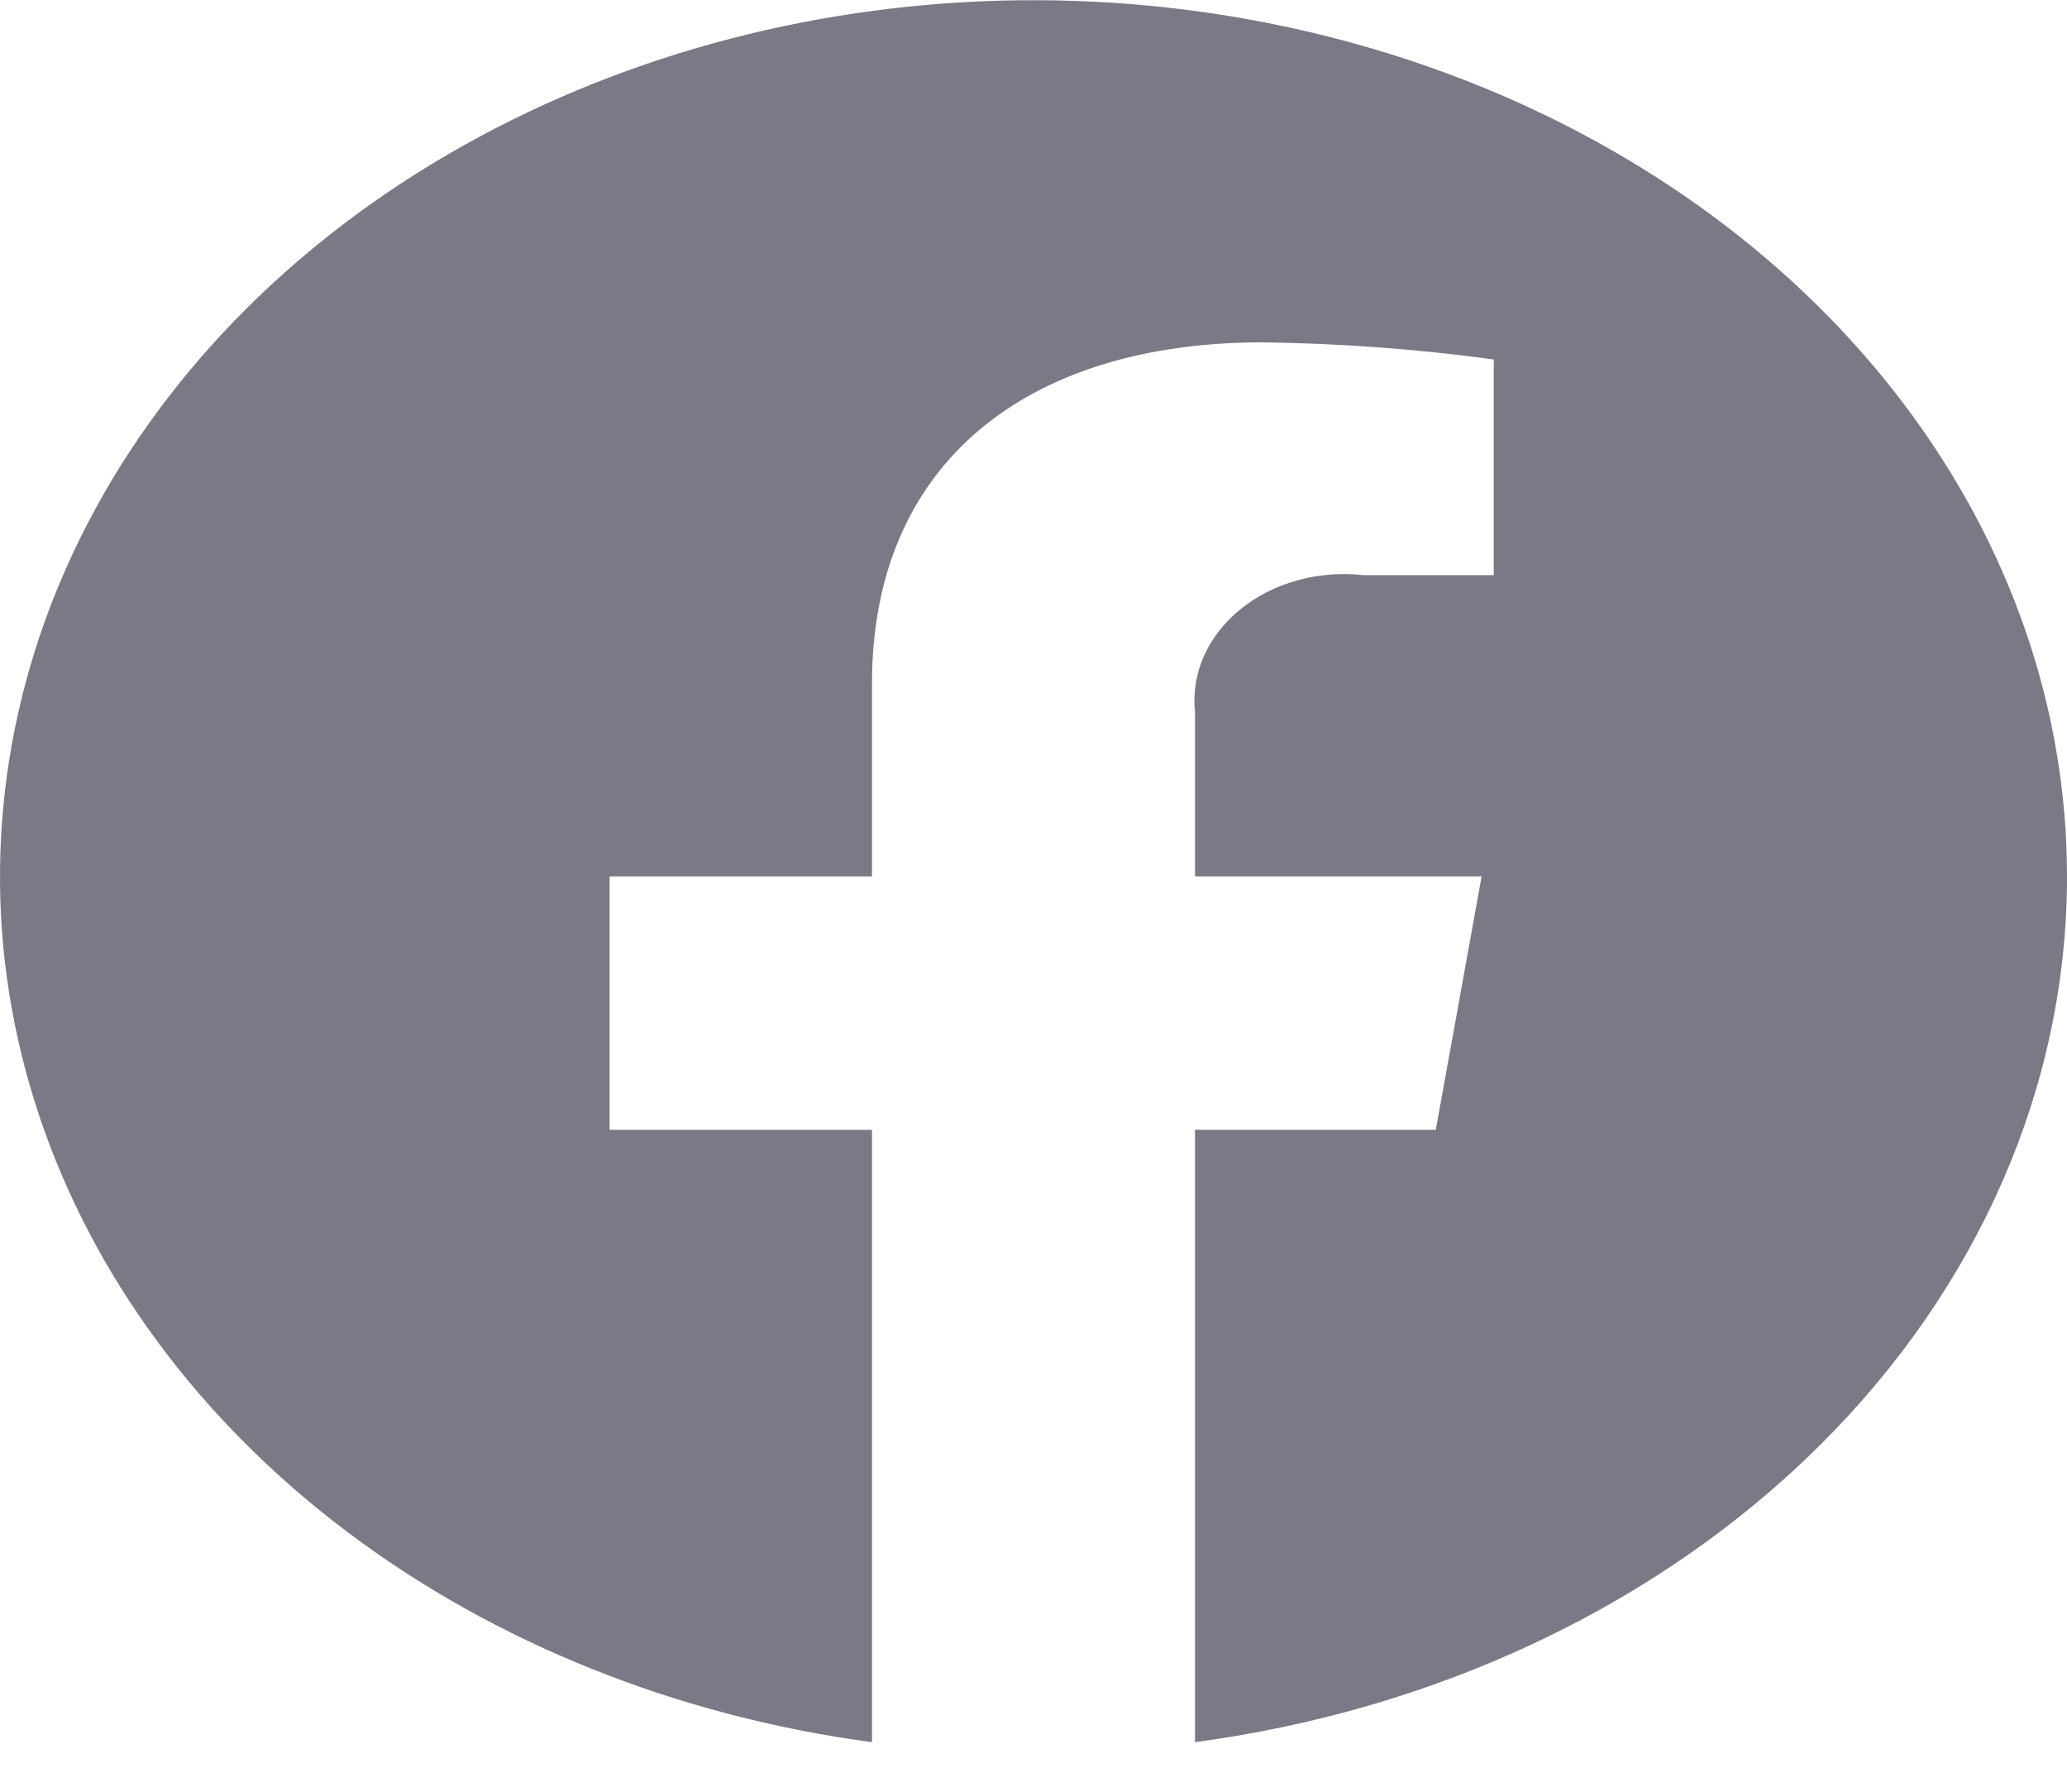 <svg width="30" height="26" viewBox="0 0 30 26" fill="none" xmlns="http://www.w3.org/2000/svg">
<g clip-path="url(#clip0_131_1450)">
<path d="M30 12.718C30 10.288 29.178 7.909 27.632 5.862C26.086 3.815 23.881 2.187 21.278 1.17C18.674 0.153 15.782 -0.21 12.942 0.123C10.103 0.456 7.436 1.472 5.256 3.051C3.077 4.63 1.477 6.705 0.645 9.031C-0.186 11.356 -0.215 13.835 0.564 16.174C1.342 18.513 2.895 20.614 5.038 22.228C7.181 23.842 9.825 24.901 12.656 25.281V16.394H8.848V12.718H12.656V9.916C12.656 6.729 14.896 4.968 18.322 4.968C19.447 4.982 20.569 5.065 21.68 5.216V8.346H19.788C19.465 8.31 19.137 8.336 18.828 8.422C18.519 8.507 18.237 8.651 18.002 8.842C17.767 9.033 17.586 9.266 17.472 9.524C17.358 9.782 17.314 10.059 17.344 10.334V12.718H21.504L20.839 16.394H17.344V25.281C20.872 24.808 24.086 23.283 26.406 20.98C28.726 18.676 30.001 15.747 30 12.718Z" fill="#121127" fill-opacity="0.56"/>
</g>
<defs>
<clipPath id="clip0_131_1450">
<rect width="30" height="25.435" fill="white"/>
</clipPath>
</defs>
</svg>
